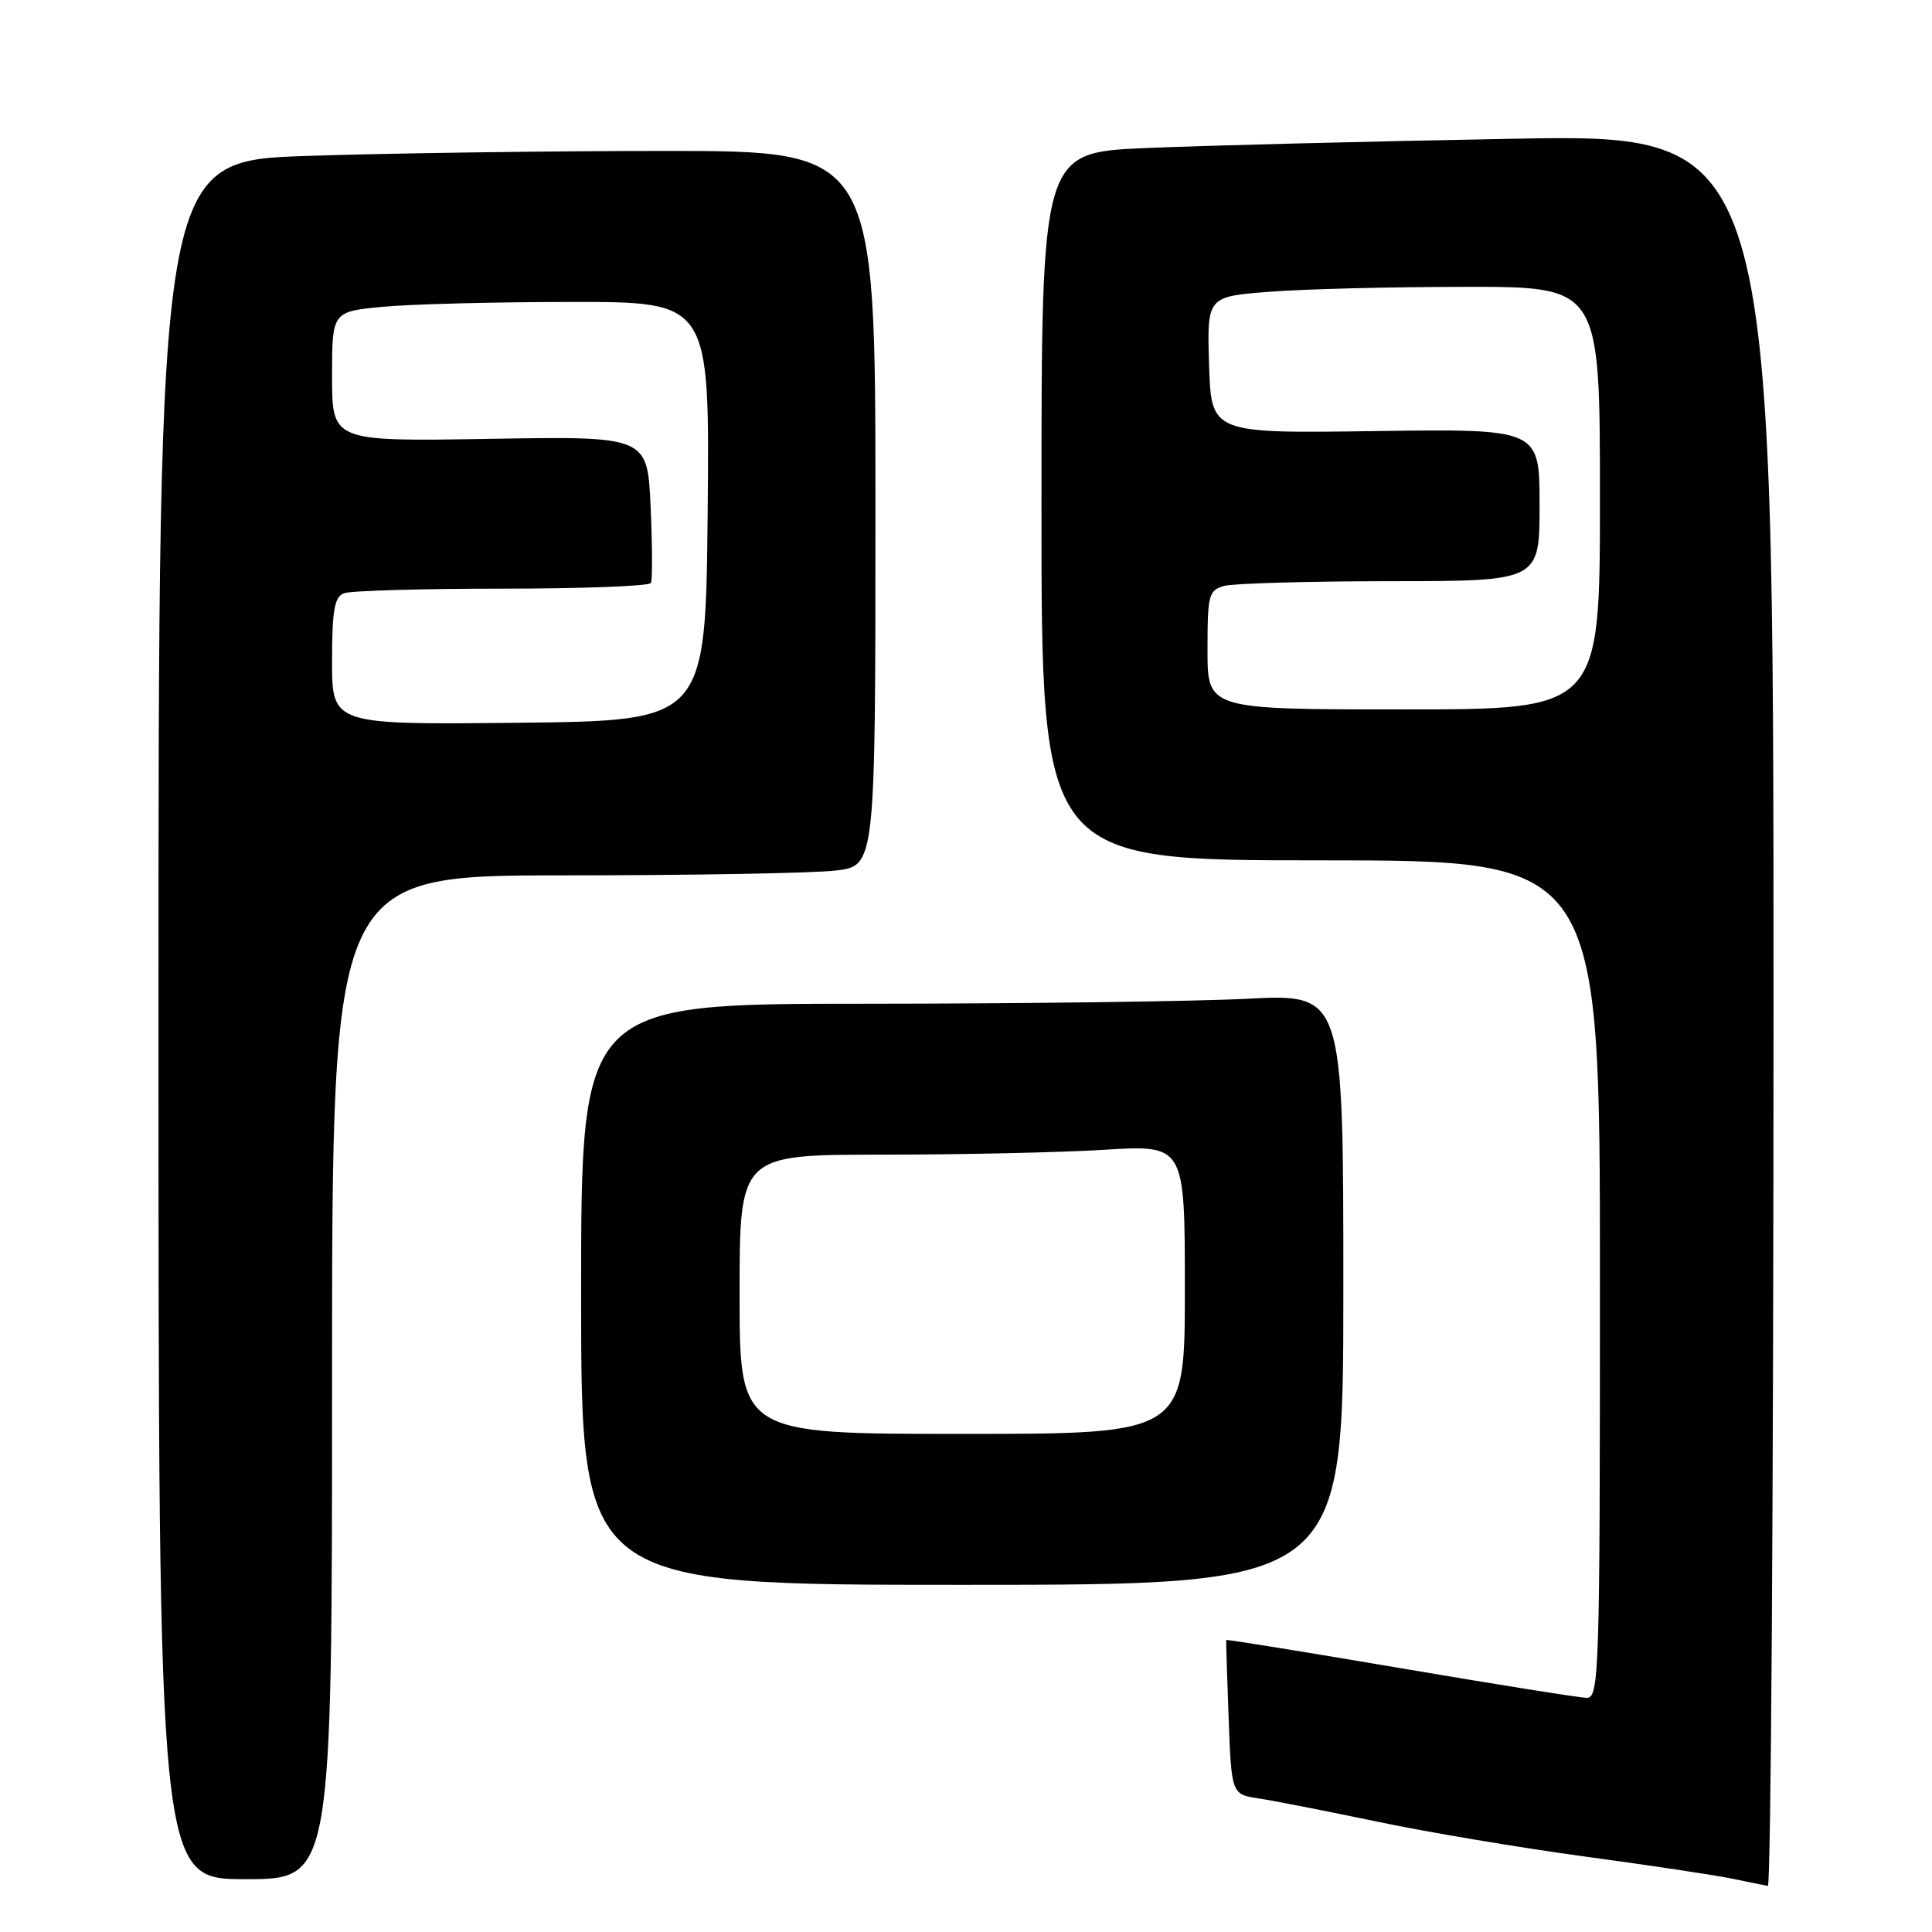 <?xml version="1.0" encoding="UTF-8" standalone="no"?>
<!DOCTYPE svg PUBLIC "-//W3C//DTD SVG 1.1//EN" "http://www.w3.org/Graphics/SVG/1.1/DTD/svg11.dtd" >
<svg xmlns="http://www.w3.org/2000/svg" xmlns:xlink="http://www.w3.org/1999/xlink" version="1.1" viewBox="0 0 256 256">
 <g >
 <path fill="currentColor"
d=" M 235.00 133.88 C 235.00 17.75 235.00 17.75 200.25 18.39 C 181.14 18.74 159.31 19.29 151.75 19.62 C 138.00 20.22 138.00 20.22 138.00 67.11 C 138.00 114.00 138.00 114.00 175.00 114.00 C 212.00 114.00 212.00 114.00 212.00 169.50 C 212.00 221.70 211.90 225.00 210.25 224.97 C 209.29 224.96 198.16 223.18 185.52 221.03 C 172.88 218.88 162.52 217.21 162.48 217.31 C 162.45 217.42 162.59 222.06 162.80 227.63 C 163.18 237.76 163.18 237.76 166.84 238.31 C 168.85 238.62 175.90 240.00 182.50 241.38 C 189.10 242.77 201.47 244.84 210.00 246.00 C 218.53 247.15 227.30 248.47 229.50 248.93 C 231.70 249.39 233.84 249.82 234.25 249.89 C 234.66 249.95 235.00 197.74 235.00 133.88 Z  M 44.00 182.50 C 44.00 116.00 44.00 116.00 74.75 115.99 C 91.66 115.99 107.86 115.70 110.75 115.35 C 116.00 114.72 116.00 114.72 116.00 67.36 C 116.00 20.00 116.00 20.00 88.16 20.00 C 72.85 20.00 51.47 20.30 40.66 20.66 C 21.00 21.32 21.00 21.32 21.00 135.16 C 21.00 249.00 21.00 249.00 32.50 249.00 C 44.00 249.00 44.00 249.00 44.00 182.50 Z  M 178.00 170.85 C 178.00 131.69 178.00 131.69 165.25 132.34 C 158.24 132.70 135.51 132.99 114.75 133.00 C 77.00 133.00 77.00 133.00 77.00 171.50 C 77.00 210.00 77.00 210.00 127.50 210.00 C 178.00 210.00 178.00 210.00 178.00 170.85 Z  M 160.00 86.12 C 160.00 78.79 160.16 78.19 162.25 77.63 C 163.49 77.30 173.39 77.02 184.25 77.01 C 204.00 77.00 204.00 77.00 204.00 66.91 C 204.00 56.82 204.00 56.82 182.25 57.12 C 160.50 57.43 160.50 57.43 160.21 48.37 C 159.93 39.30 159.93 39.30 168.21 38.66 C 172.77 38.30 184.49 38.01 194.25 38.01 C 212.00 38.00 212.00 38.00 212.00 66.00 C 212.00 94.00 212.00 94.00 186.00 94.00 C 160.00 94.00 160.00 94.00 160.00 86.12 Z  M 44.00 87.62 C 44.00 80.88 44.31 79.09 45.58 78.61 C 46.45 78.27 55.88 78.00 66.52 78.00 C 77.17 78.00 86.05 77.66 86.25 77.25 C 86.46 76.84 86.44 72.29 86.21 67.15 C 85.79 57.80 85.79 57.80 64.90 58.15 C 44.00 58.50 44.00 58.50 44.00 49.89 C 44.00 41.29 44.00 41.29 50.75 40.65 C 54.46 40.30 65.72 40.01 75.77 40.01 C 94.03 40.00 94.03 40.00 93.77 67.75 C 93.50 95.50 93.50 95.50 68.75 95.77 C 44.00 96.03 44.00 96.03 44.00 87.62 Z  M 98.00 171.50 C 98.00 153.00 98.00 153.00 116.84 153.00 C 127.21 153.00 140.48 152.71 146.34 152.35 C 157.00 151.70 157.00 151.70 157.00 170.85 C 157.00 190.00 157.00 190.00 127.50 190.00 C 98.00 190.00 98.00 190.00 98.00 171.50 Z "/>
</g>
</svg>